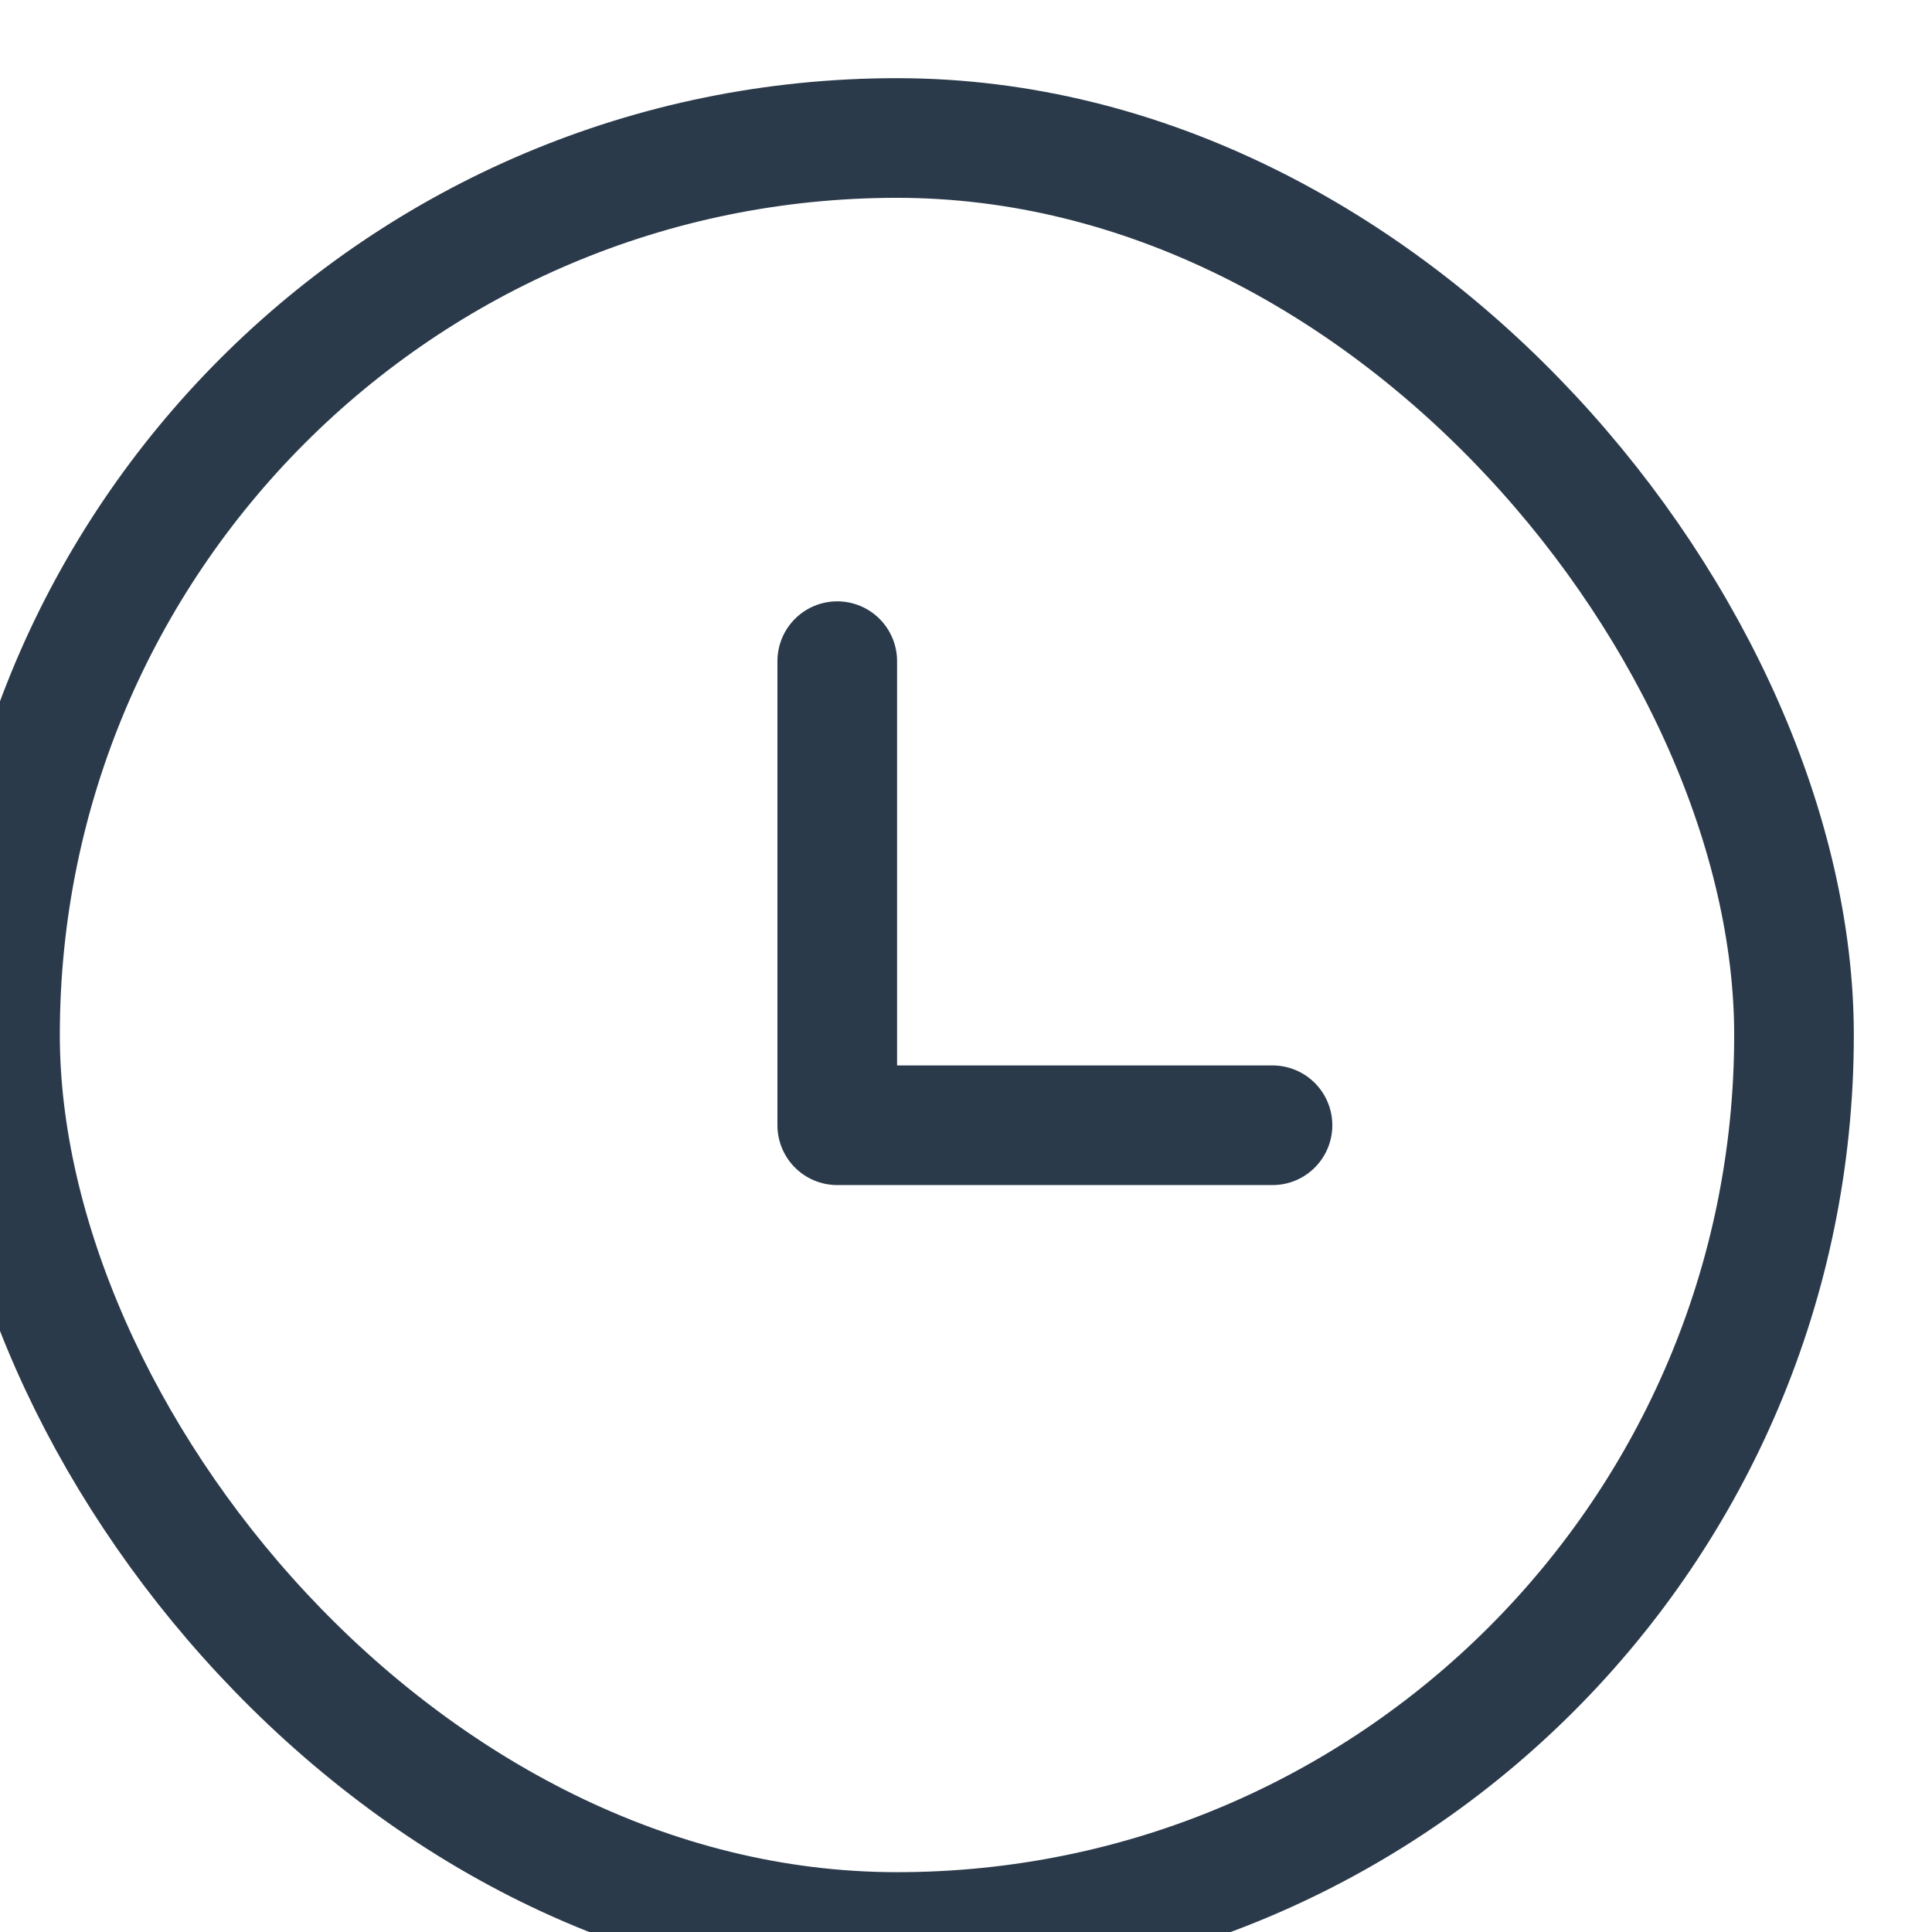 <svg width="14" height="14" viewBox="0 0 14 14" fill="none" xmlns="http://www.w3.org/2000/svg">
<rect y="1" width="13" height="13" rx="6.5" stroke="#2B3A4A" stroke-width="0.867"/>
<path d="M6.067 4.791V8.154H9.221" stroke="#2B3A4A" stroke-width="0.867" stroke-linecap="round" stroke-linejoin="round"/>
</svg>

